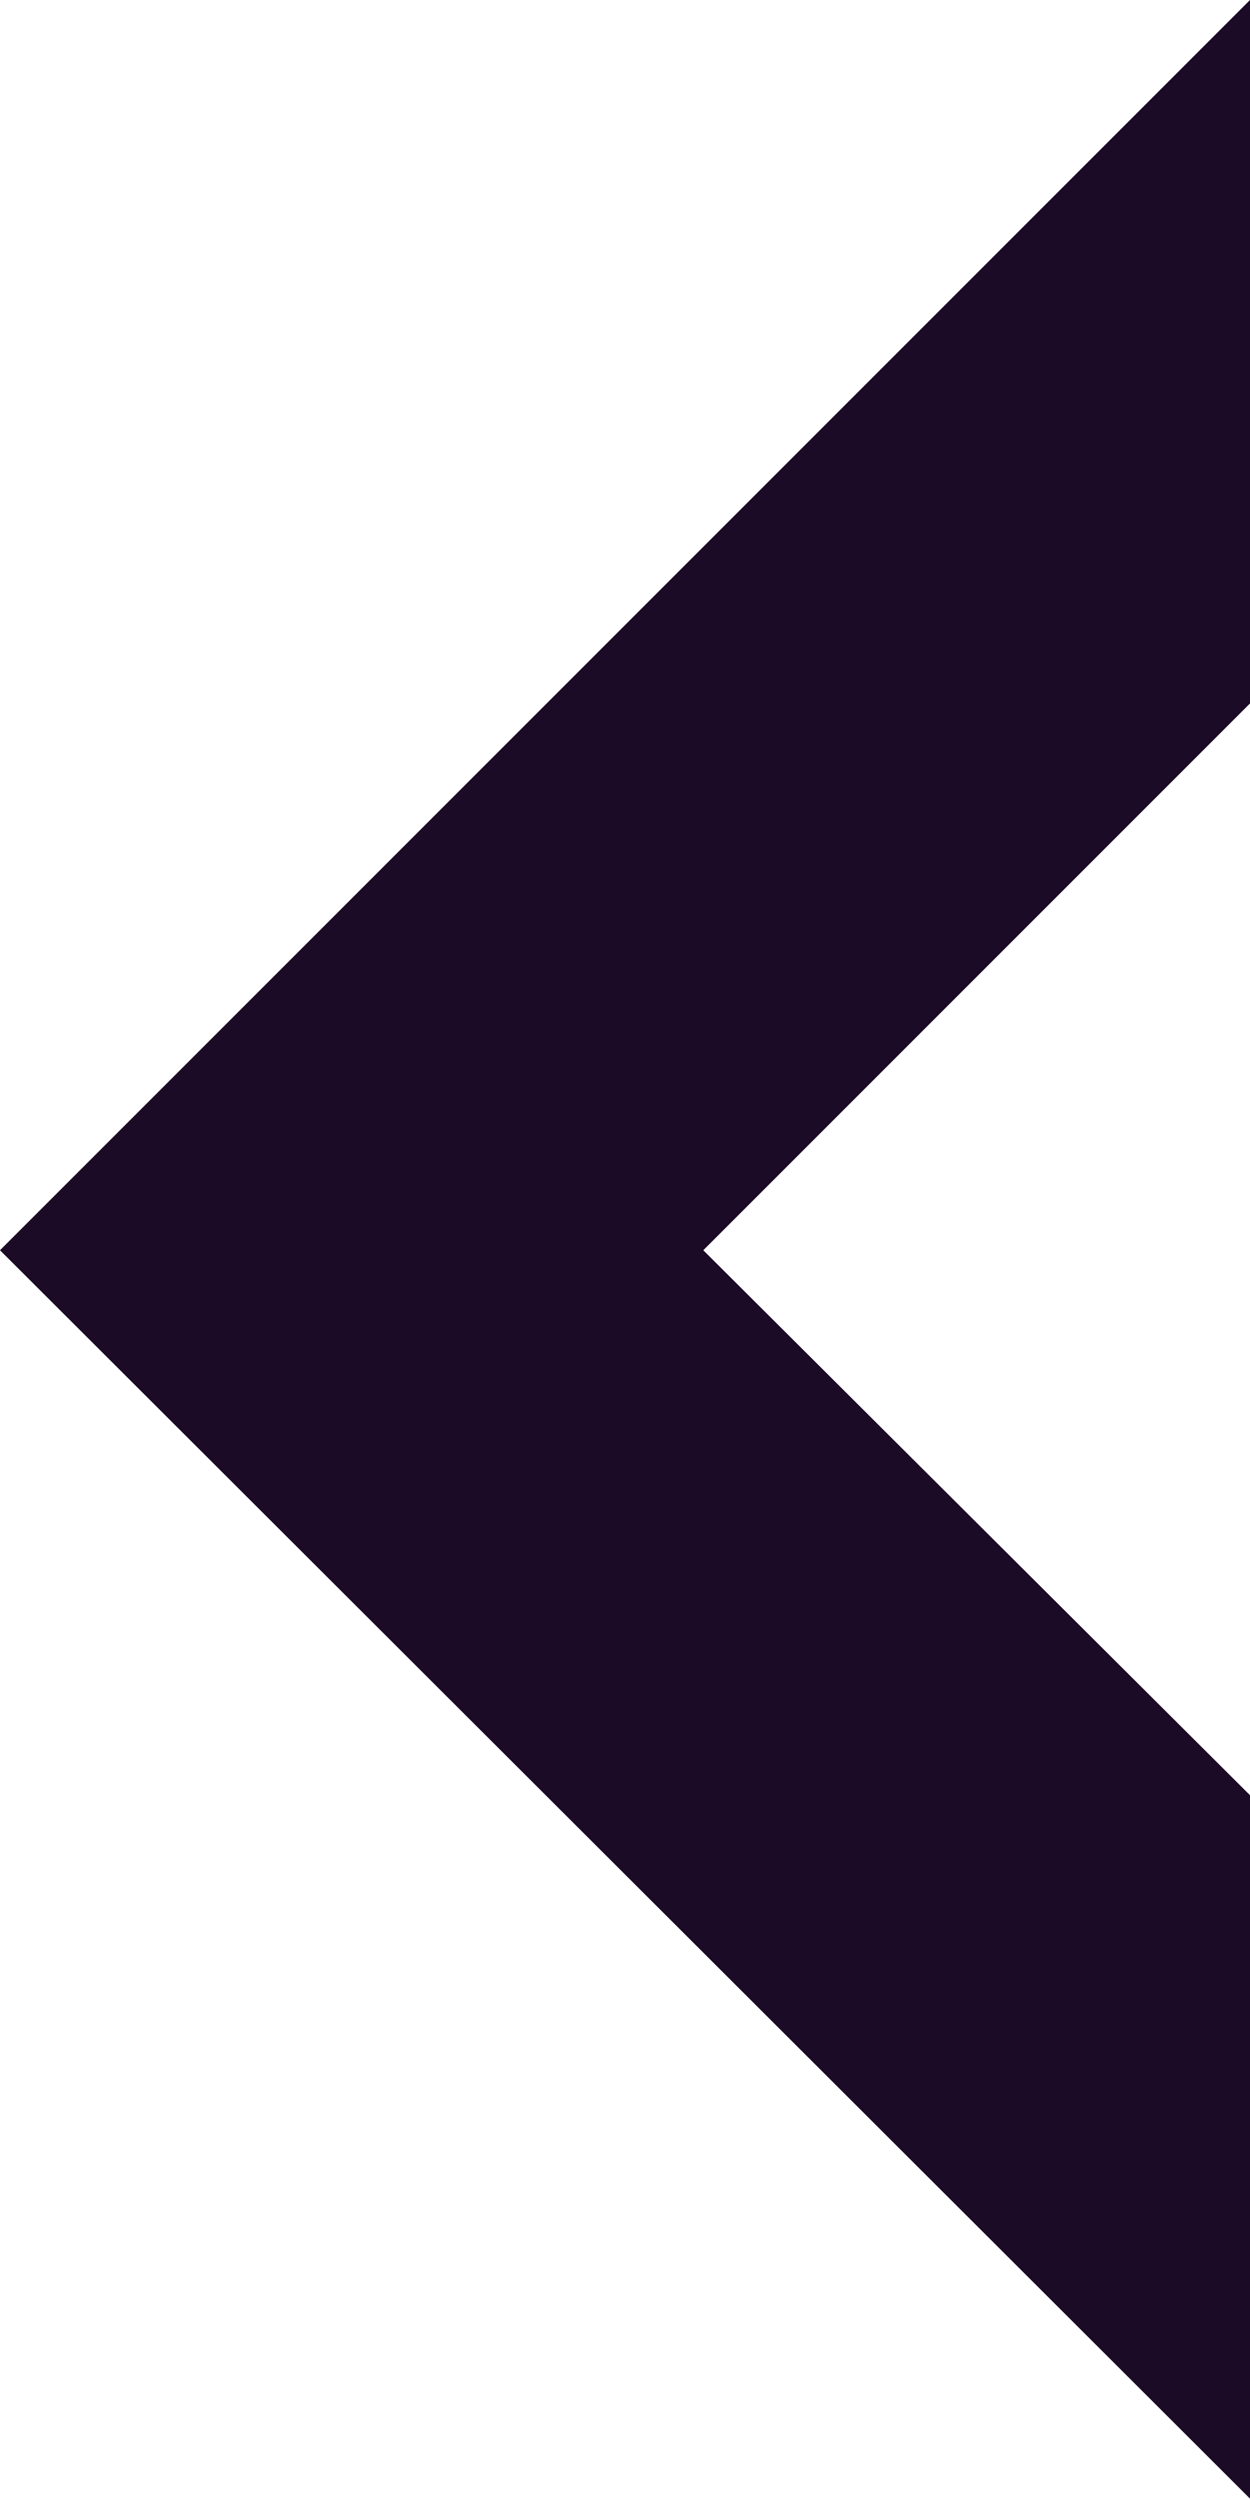 <svg xmlns="http://www.w3.org/2000/svg" viewBox="0 0 33.77 67.53"><defs><style>.cls-1{fill:#1b0b26;}</style></defs><g id="Layer_2" data-name="Layer 2"><g id="Layer_1-2" data-name="Layer 1"><path id="Path_16" data-name="Path 16" class="cls-1" d="M33.77,19,19,33.77,33.77,48.49v19L0,33.77,33.77,0Z"/></g></g></svg>